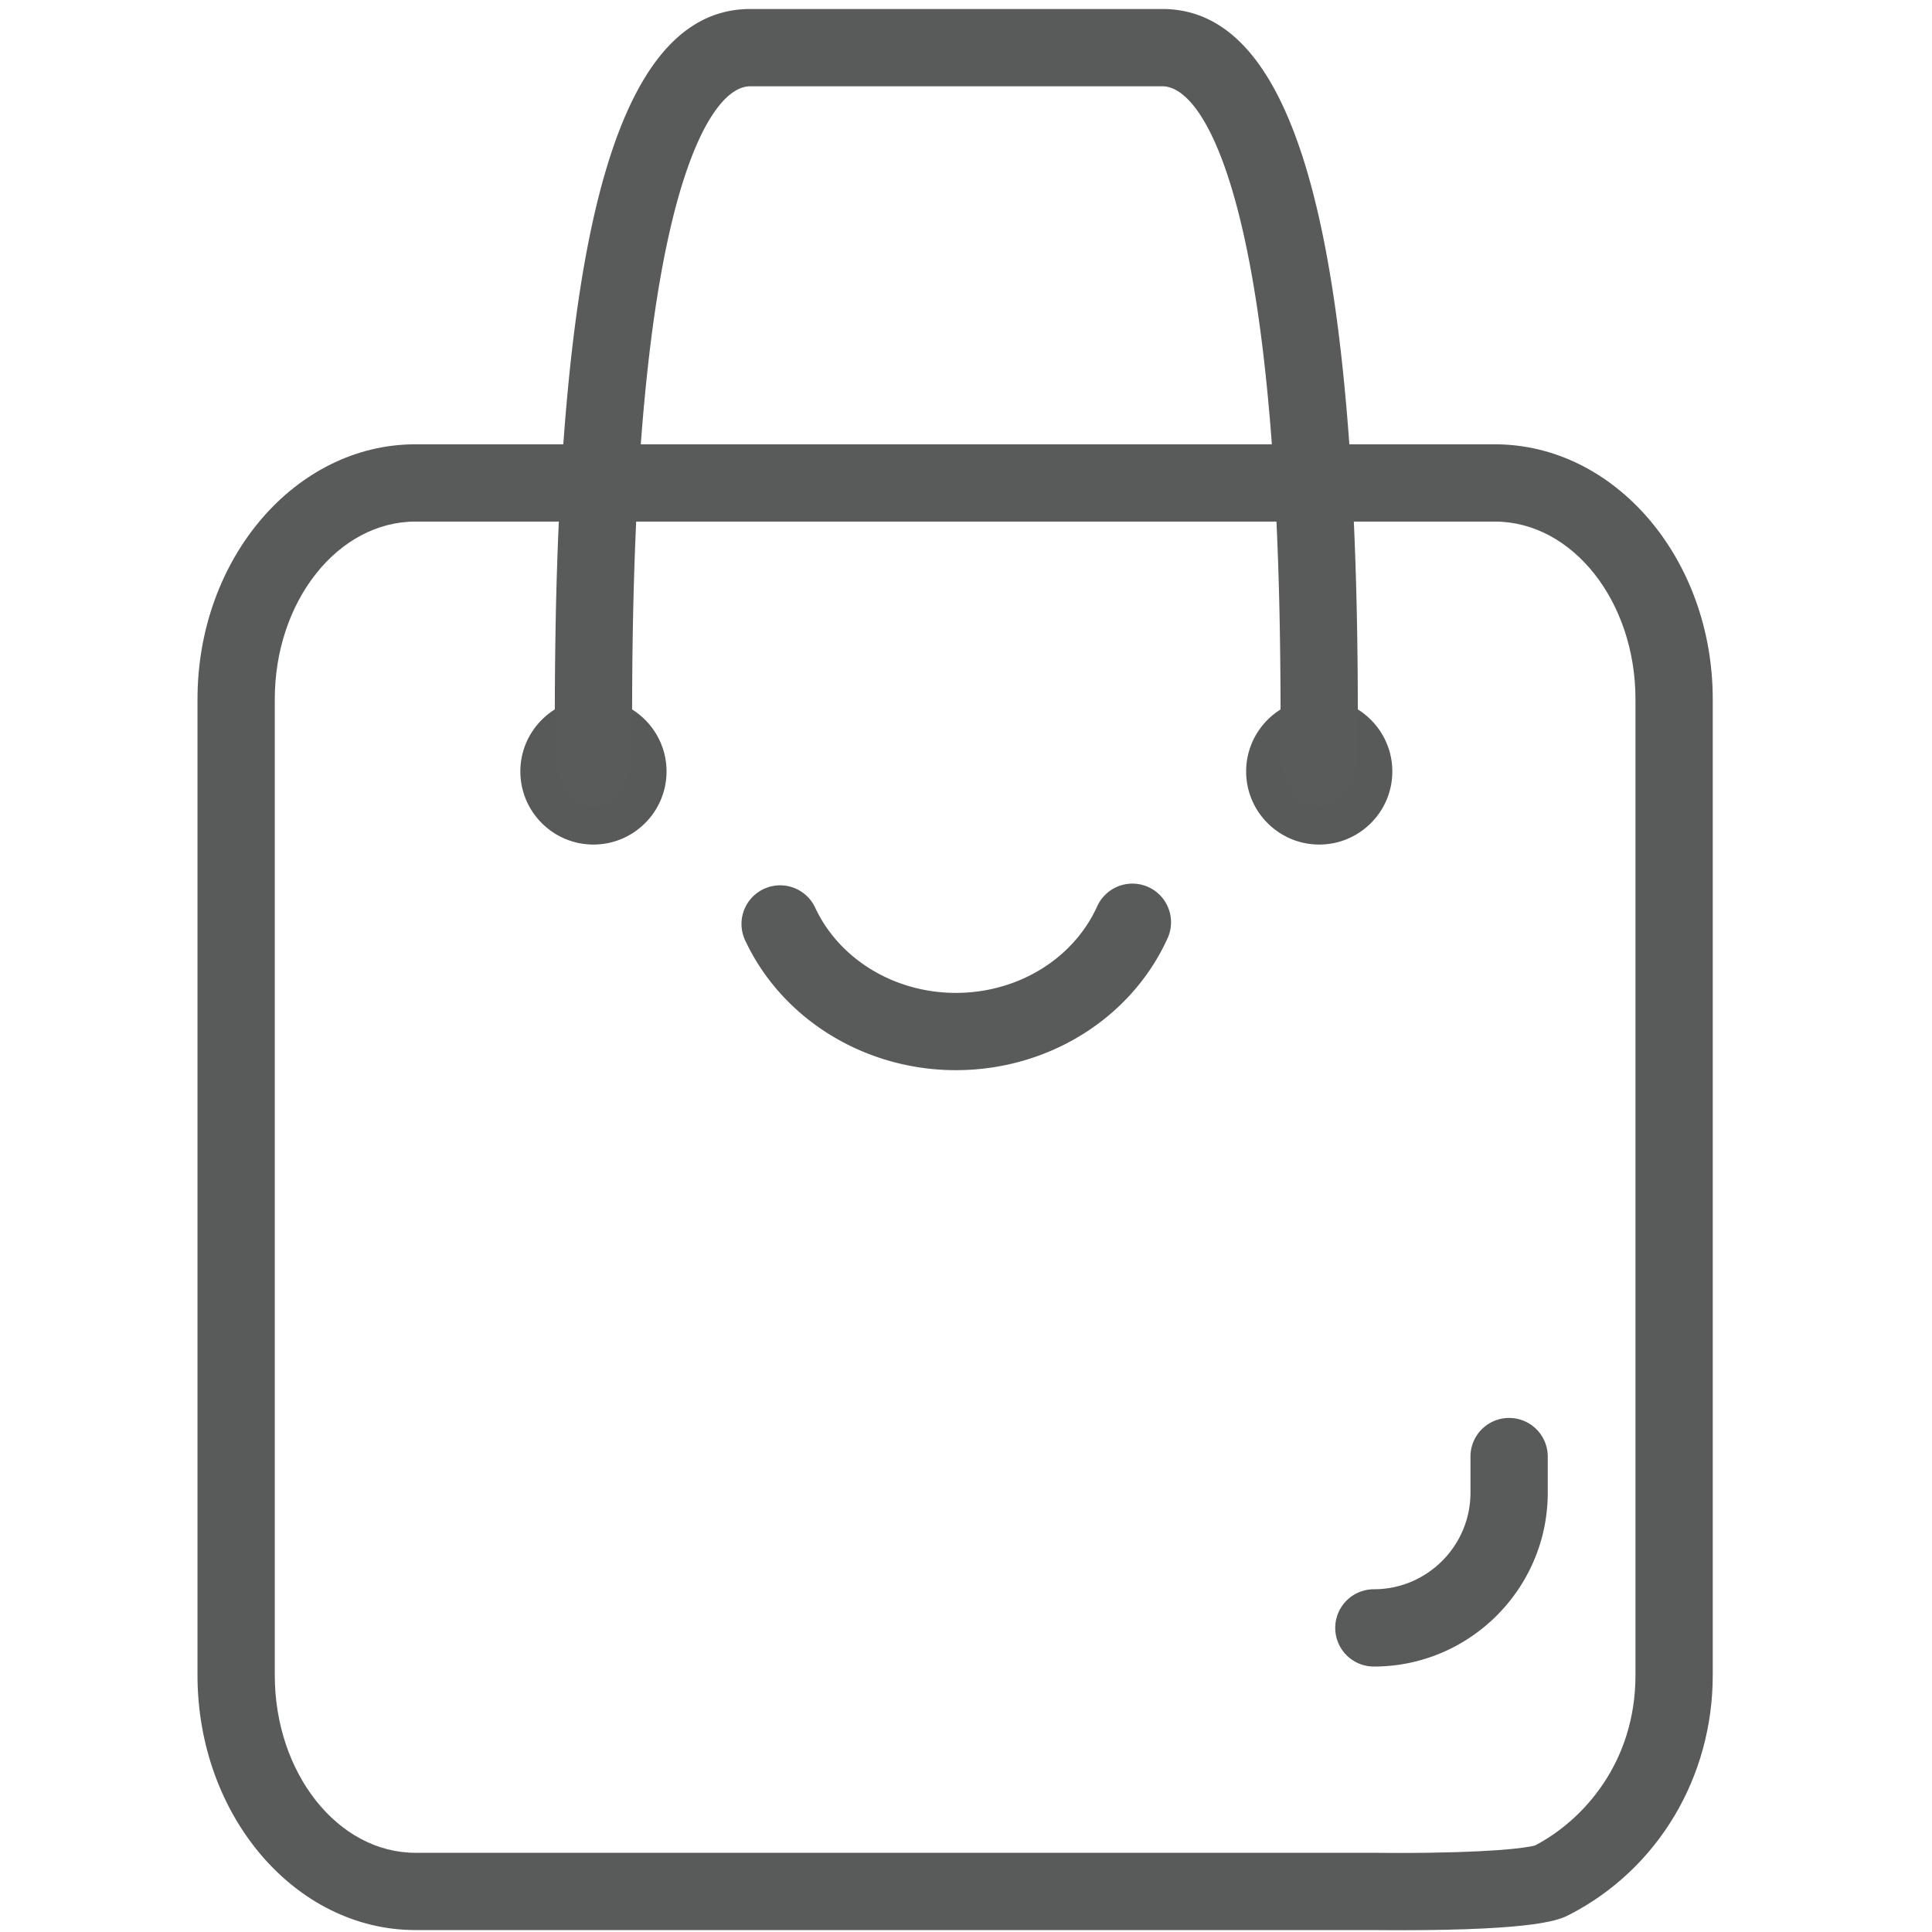 <?xml version="1.0" standalone="no"?><!DOCTYPE svg PUBLIC "-//W3C//DTD SVG 1.1//EN" "http://www.w3.org/Graphics/SVG/1.1/DTD/svg11.dtd"><svg t="1497839002705" class="icon" style="" viewBox="0 0 1024 1024" version="1.1" xmlns="http://www.w3.org/2000/svg" p-id="2452" xmlns:xlink="http://www.w3.org/1999/xlink" width="200" height="200"><defs><style type="text/css"></style></defs><path d="M741.448 1023.053c-0.005 0 0 0 0 0-7.875 0-12.974-0.077-12.974-0.077H220.201c-63.698 0-115.523-60.6-115.523-135.091V370.596c0-74.496 51.825-135.107 115.523-135.107H792.269c63.698 0 115.523 60.605 115.523 135.107v517.294c0 54.088-29.036 102.692-75.781 126.833-5.212 2.703-16.097 8.33-90.563 8.33zM220.201 276.449c-41.114 0-74.563 42.235-74.563 94.147v517.294c0 51.907 33.449 94.131 74.563 94.131h508.58c0.379 0.005 5.228 0.077 12.667 0.077 47.263 0 67.702-2.58 72.264-4.019 25.789-13.542 53.12-44.232 53.12-90.184V370.596c0-51.912-33.444-94.147-74.563-94.147H220.201z" fill="#595A5A" p-id="2453"></path><path d="M314.537 408.888m-28.503 0a28.503 28.503 0 1 0 57.006 0 28.503 28.503 0 1 0-57.006 0Z" fill="#595A5A" p-id="2454"></path><path d="M314.537 447.631c-21.361 0-38.743-17.382-38.743-38.743 0-21.361 17.382-38.743 38.743-38.743S353.28 387.523 353.28 408.888s-17.382 38.743-38.743 38.743z m0-57.006a18.278 18.278 0 0 0-18.263 18.263c0 10.071 8.192 18.263 18.263 18.263S332.8 418.959 332.8 408.888a18.278 18.278 0 0 0-18.263-18.263z" fill="#585A5A" p-id="2455"></path><path d="M699.218 408.888m-28.503 0a28.503 28.503 0 1 0 57.006 0 28.503 28.503 0 1 0-57.006 0Z" fill="#595A5A" p-id="2456"></path><path d="M699.218 447.631c-21.361 0-38.738-17.382-38.738-38.743 0-21.361 17.382-38.743 38.738-38.743 21.366 0 38.743 17.382 38.743 38.743 0.005 21.366-17.377 38.743-38.743 38.743z m0-57.006A18.278 18.278 0 0 0 680.96 408.888c0 10.071 8.192 18.263 18.258 18.263s18.263-8.192 18.263-18.263a18.278 18.278 0 0 0-18.263-18.263z" fill="#585A5A" p-id="2457"></path><path d="M699.208 421.729a20.48 20.48 0 0 1-20.48-20.48l0.005-6.538c0.031-43.674 0.108-134.559-10.097-214.758-12.585-98.959-35.405-134.221-52.562-134.221H397.67c-17.157 0-39.972 35.251-52.557 134.185-10.199 80.184-10.127 171.08-10.092 214.758v6.574a20.48 20.48 0 0 1-40.96 0v-6.543c-0.036-44.524-0.108-137.18 10.419-219.955C319.027 60.375 349.512 4.772 397.67 4.772h218.409c48.159 0 78.638 55.613 93.189 170.015 10.532 82.79 10.46 175.437 10.424 219.96l-0.005 6.508a20.48 20.48 0 0 1-20.48 20.475z" fill="#595A5A" p-id="2458"></path><path d="M506.629 567.209c-48.307 0-92.15-27.013-111.693-68.818a20.47 20.47 0 0 1 9.882-27.223 20.47 20.47 0 0 1 27.223 9.882c12.836 27.459 42.117 45.204 74.588 45.204 32.916 0 62.341-18.063 74.967-46.013a20.48 20.48 0 0 1 37.33 16.855c-19.236 42.588-63.309 70.113-112.297 70.113z" fill="#595A5A" p-id="2459"></path><path d="M728.182 883.302a20.48 20.48 0 0 1 0-40.96c28.232 0 51.2-22.973 51.2-51.22v-19.103a20.48 20.48 0 0 1 40.96 0v19.103c0 50.826-41.349 92.18-92.16 92.18z" fill="#595A5A" p-id="2460"></path></svg>
